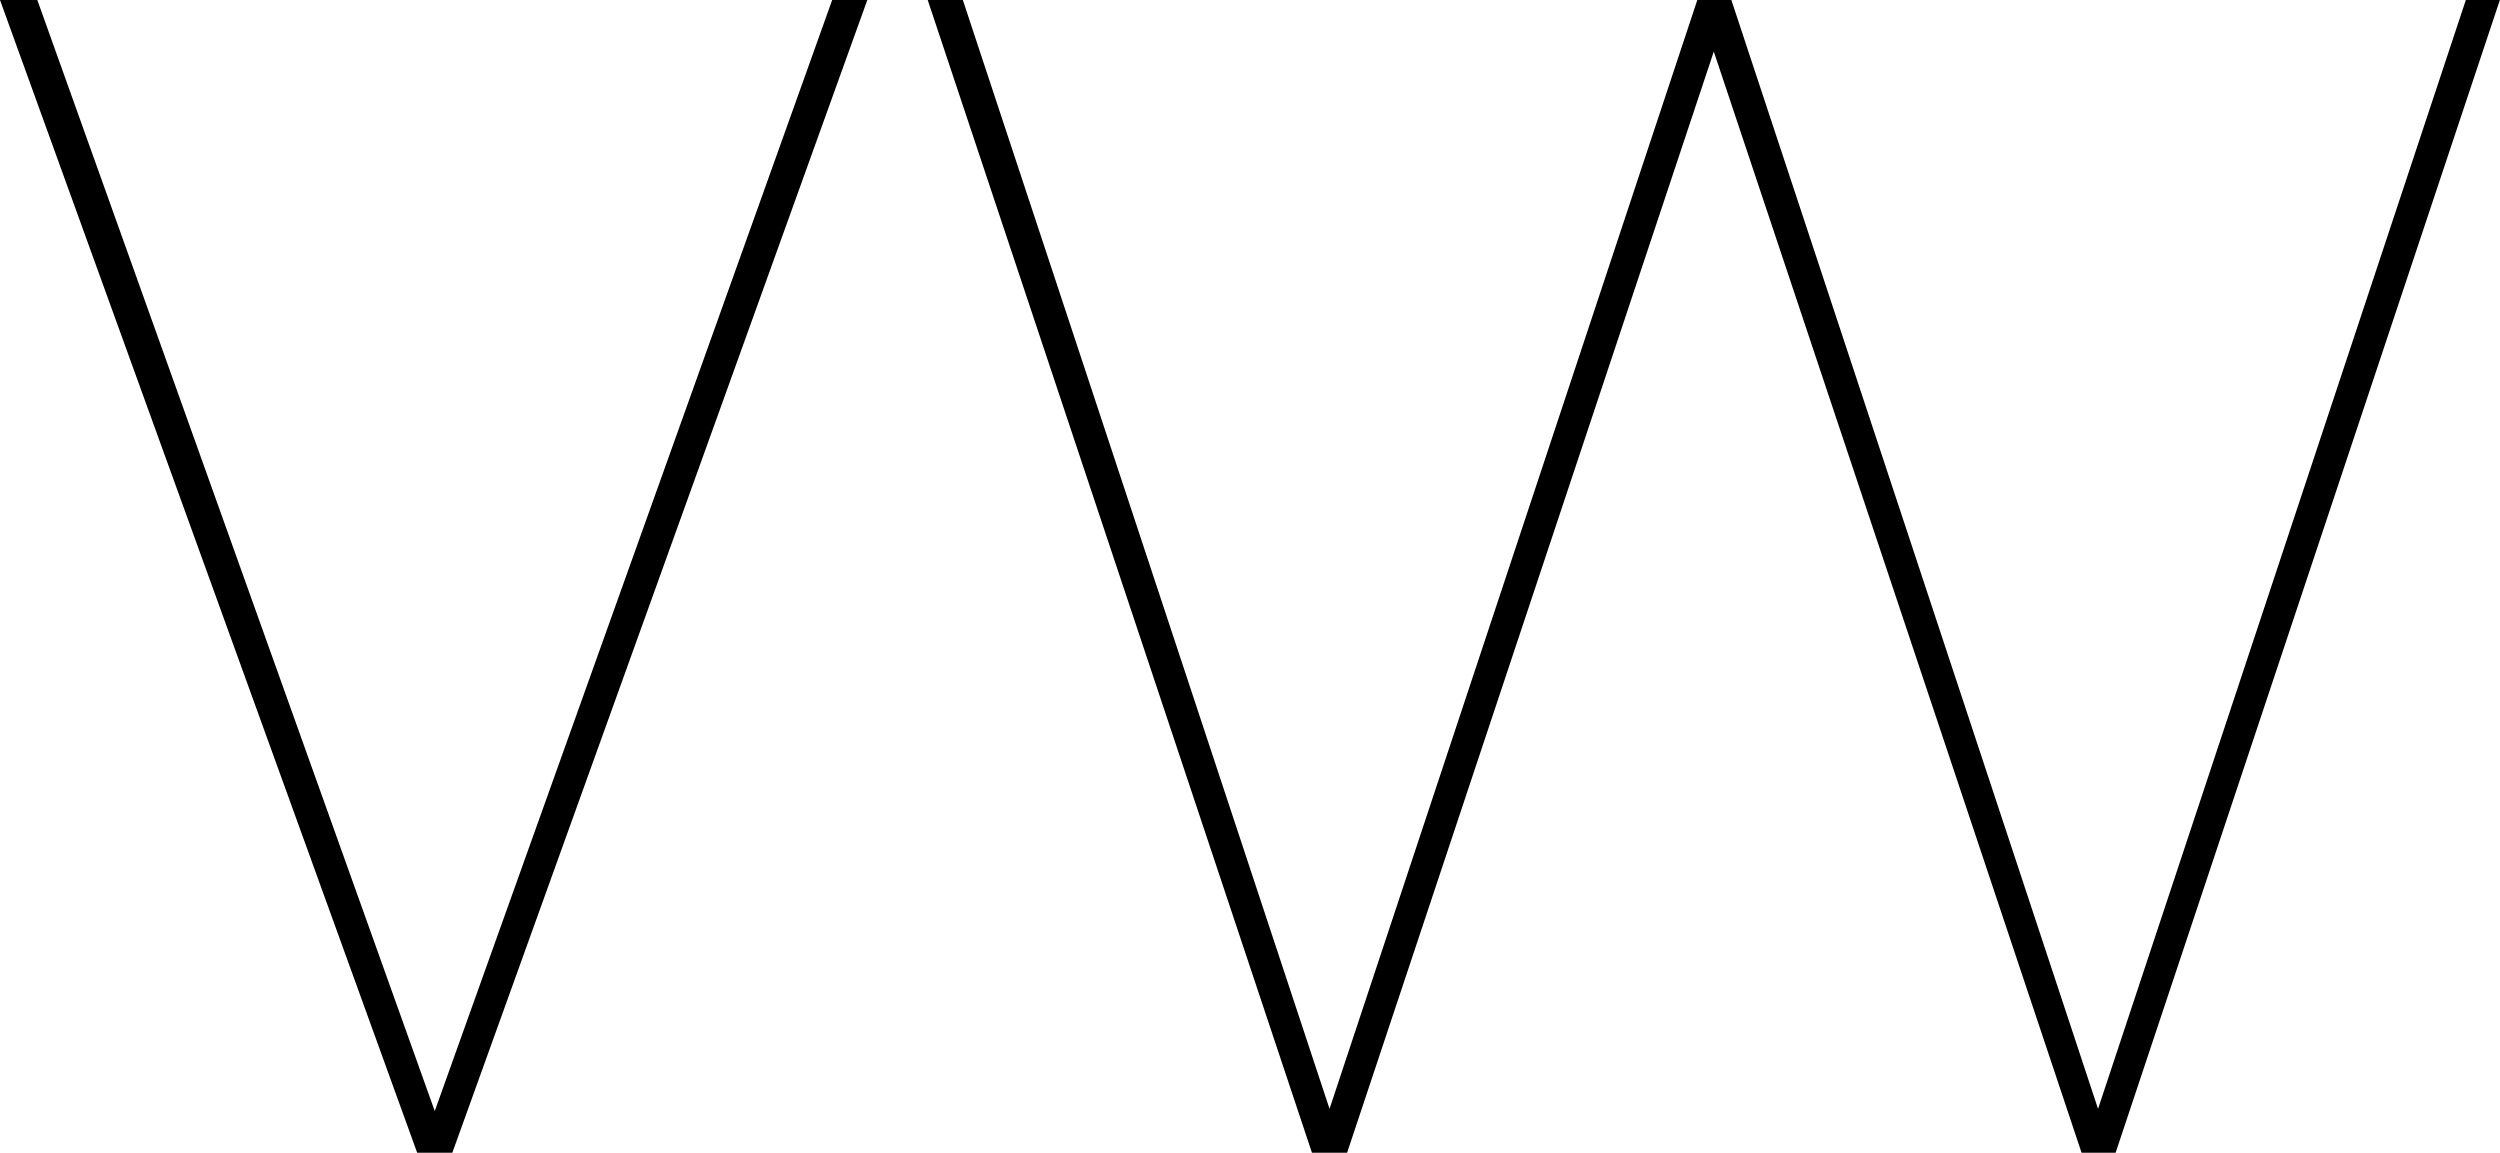 <svg data-v-423bf9ae="" xmlns="http://www.w3.org/2000/svg" viewBox="0 0 130.114 60" class="font"><!----><!----><!----><g data-v-423bf9ae="" id="c9e58f9d-22b2-4dd7-937a-d9acb3efb5f2" fill="black" transform="matrix(5.714,0,0,5.714,-1.486,-13.6)"><path d="M7.84 2.38L4.22 12.50L0.60 2.38L0.26 2.38L4.06 12.88L4.38 12.88L8.16 2.38ZM22.72 2.38L19.37 12.48L16.03 2.38L15.72 2.38L12.37 12.48L9.03 2.38L8.71 2.38L12.21 12.88L12.53 12.88L15.87 2.85L19.22 12.88L19.53 12.88L23.03 2.38Z"></path></g><!----><!----></svg>